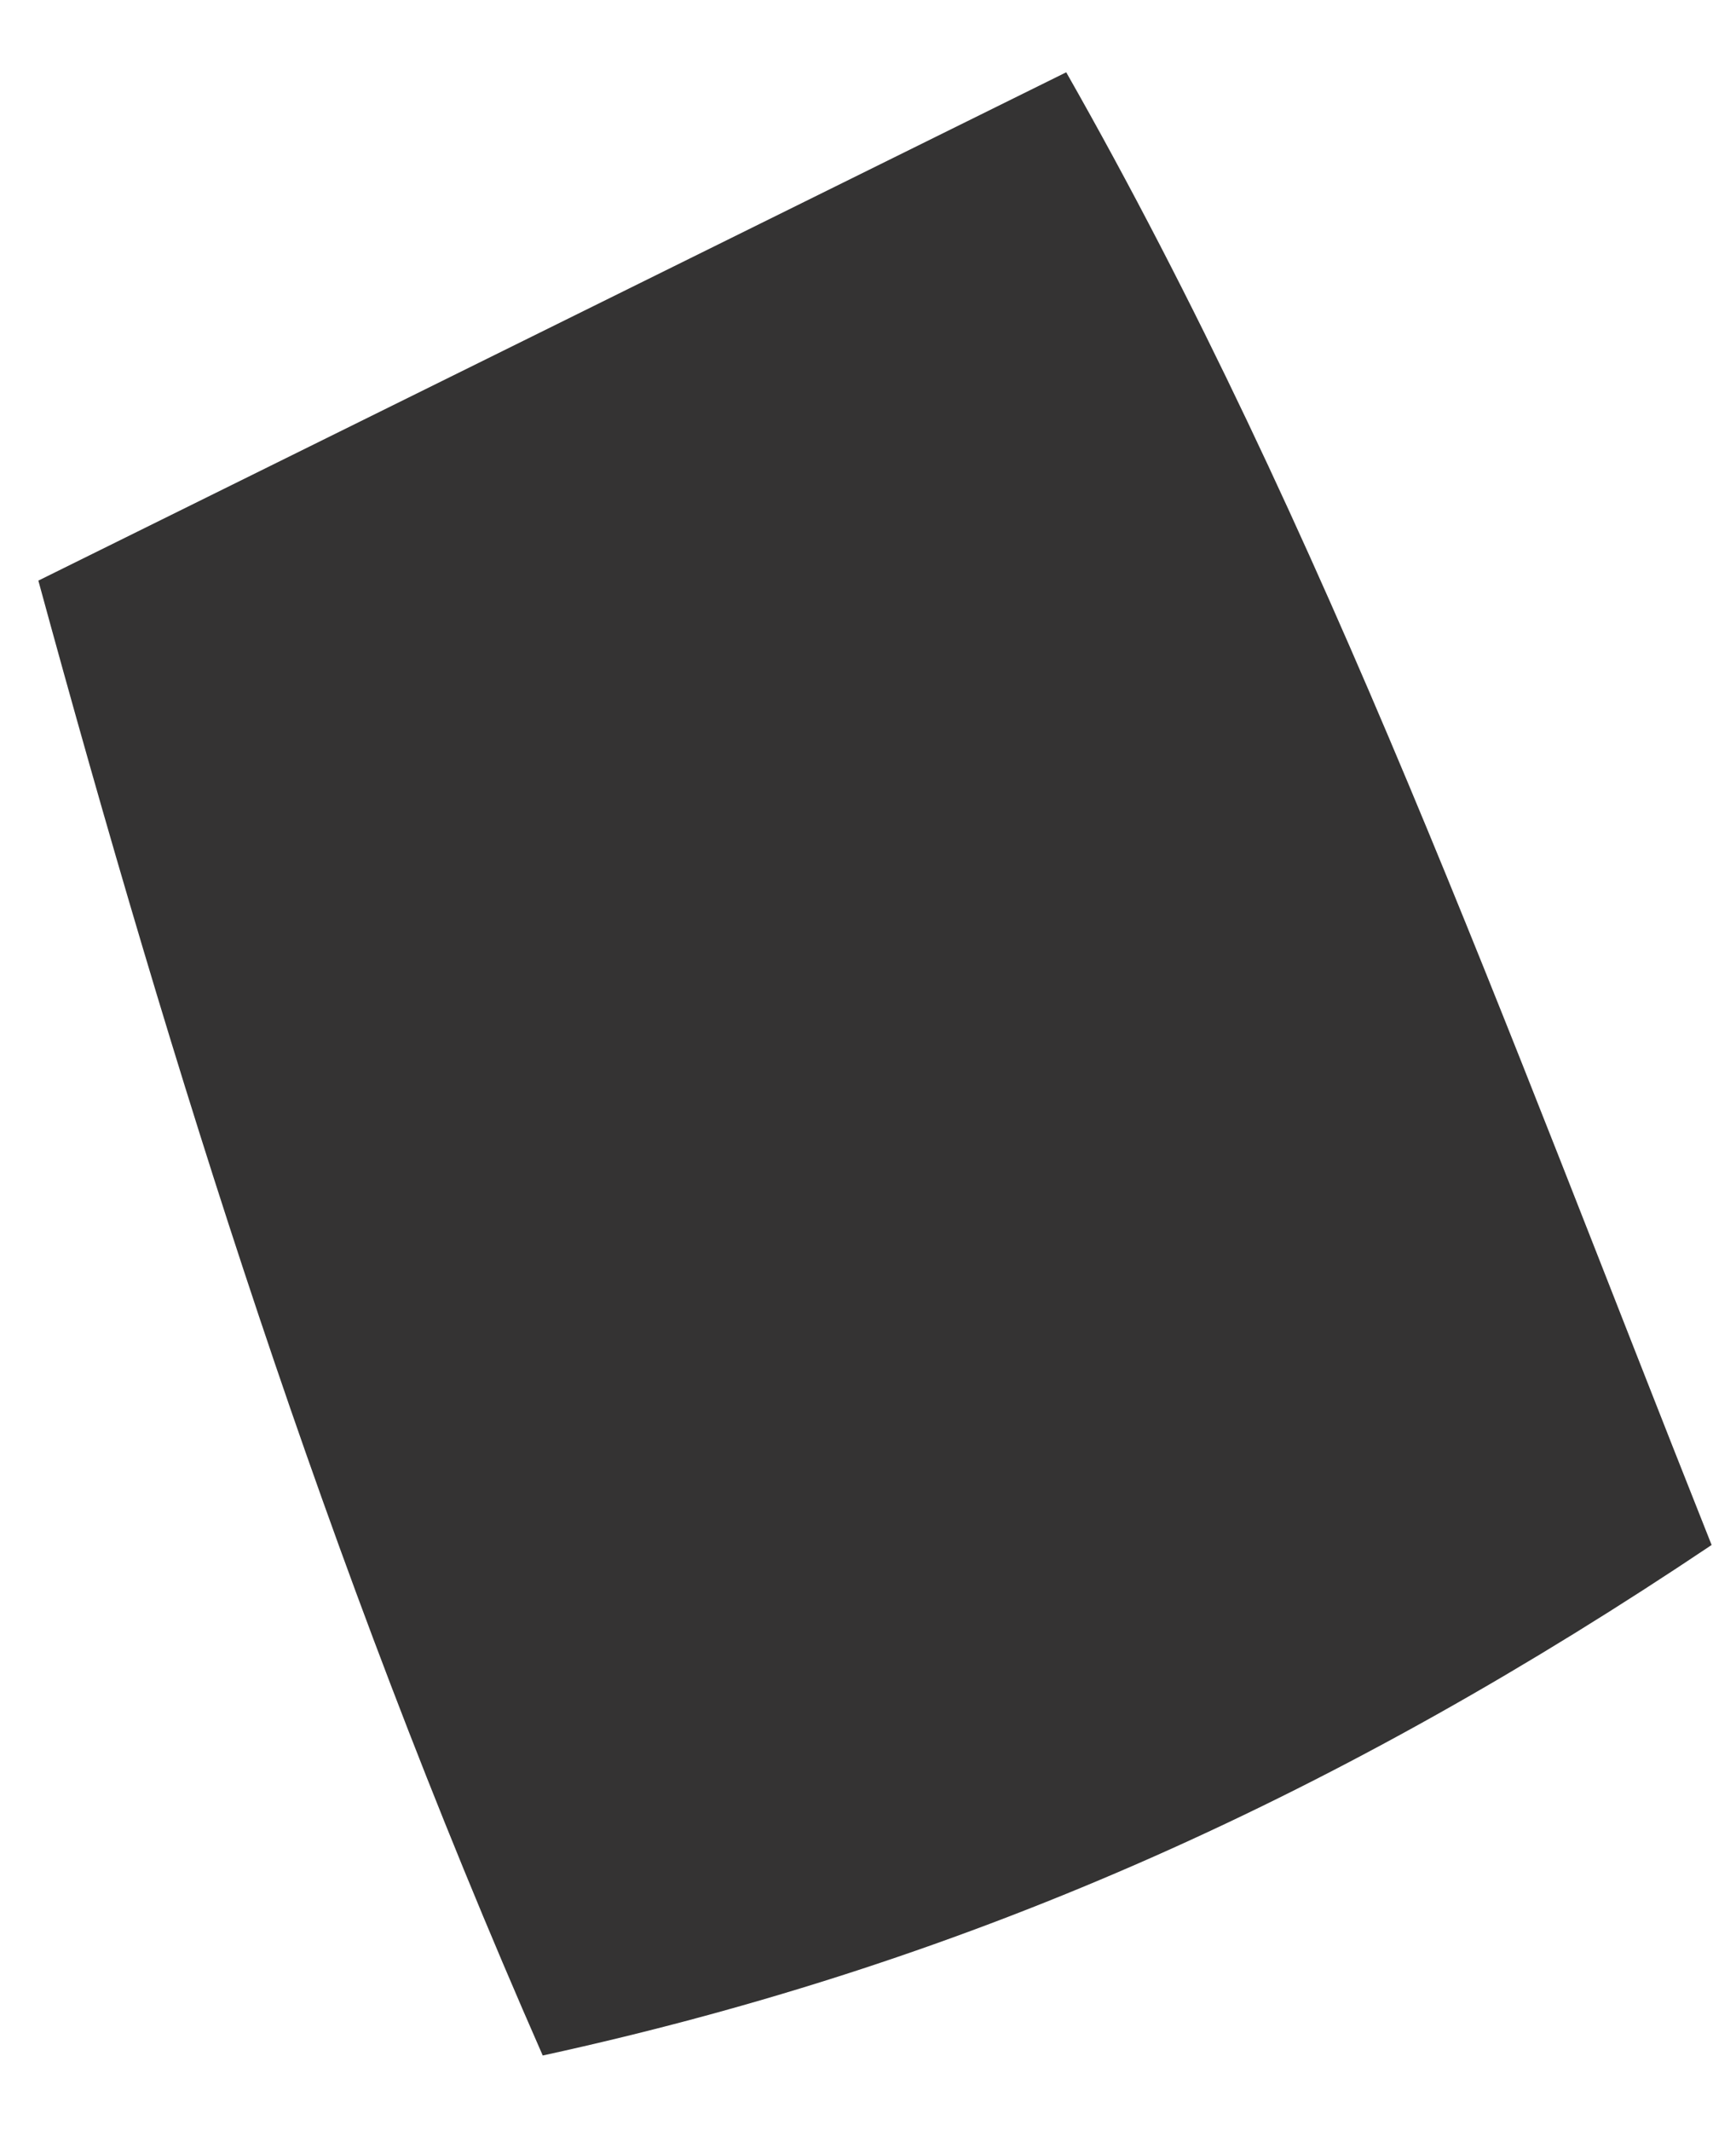 <svg xmlns="http://www.w3.org/2000/svg" width="22" height="27" viewBox="0 0 22 27" fill="none"><path d="M0.486 7.356C4.827 5.209 9.172 3.063 13.512 0.916C16.8 6.695 19.054 12.944 21.691 19.574C17.065 22.677 12.42 24.835 6.878 26.042C4.109 19.744 2.187 13.592 0.486 7.356Z" fill="#343333"></path></svg>